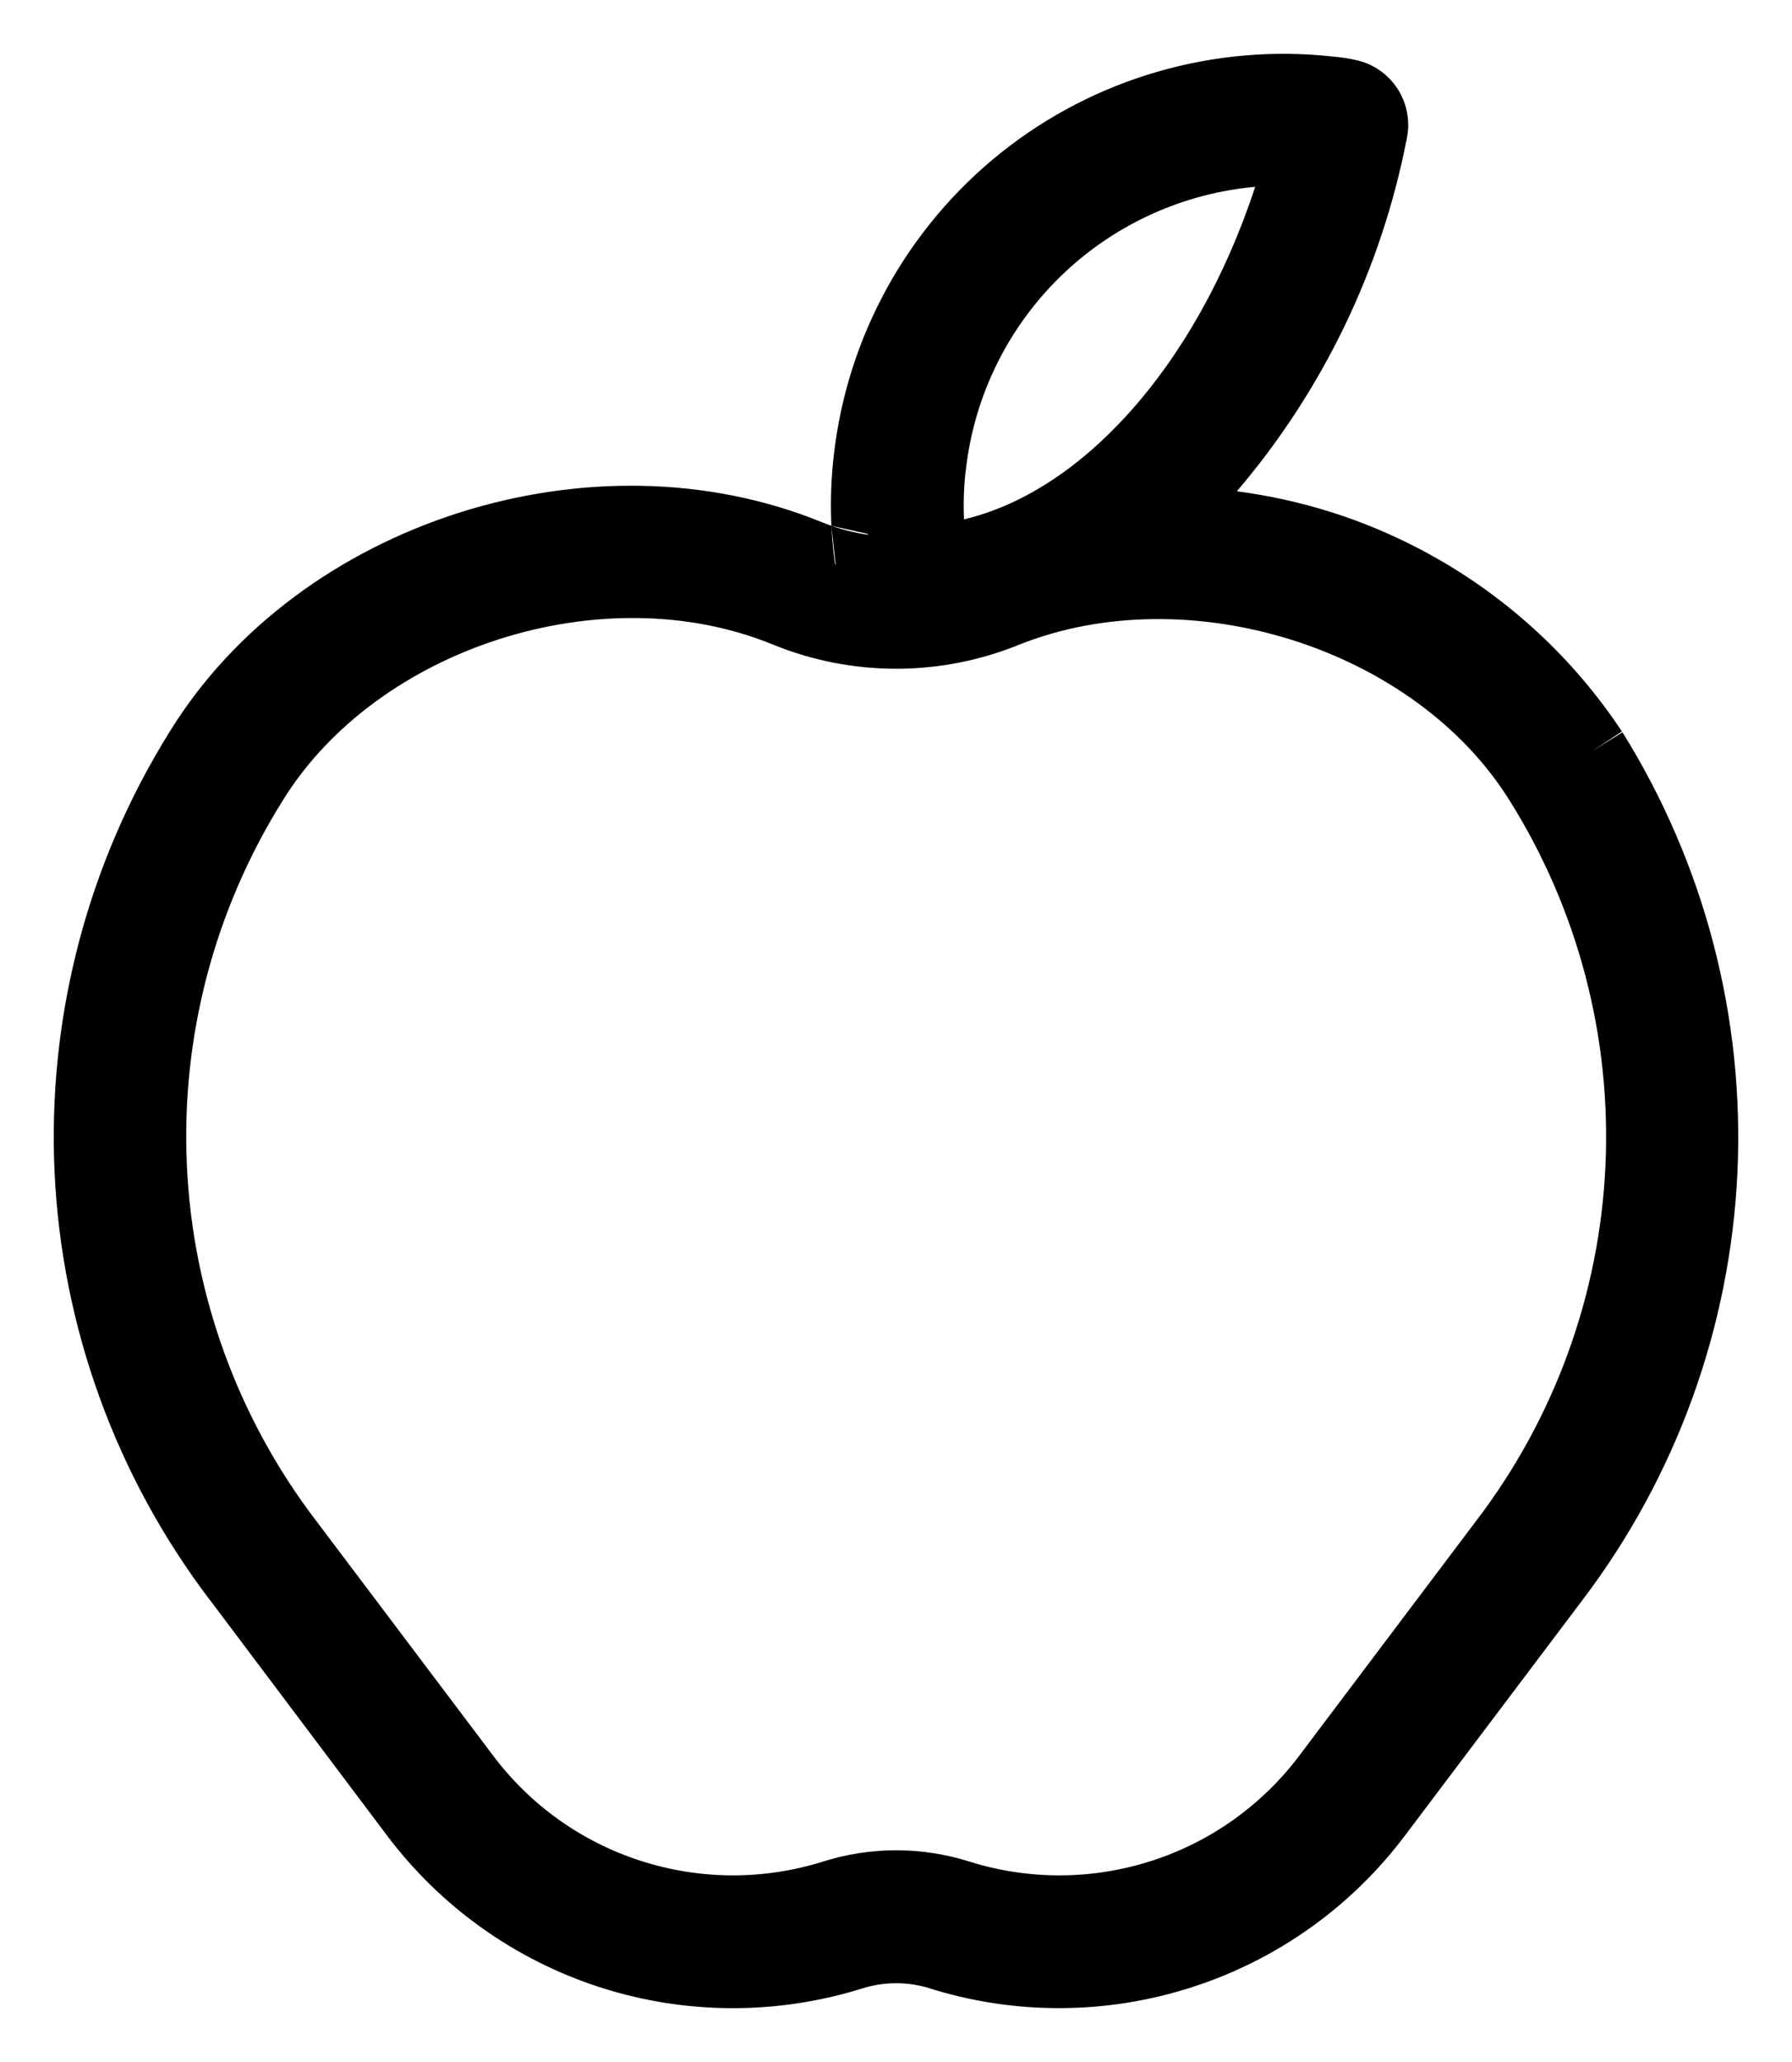 <svg width="20" height="23" viewBox="0 0 20 23" fill="none" xmlns="http://www.w3.org/2000/svg">
<path d="M17.768 8.38C17.24 7.582 16.519 6.93 15.672 6.485C14.825 6.039 13.88 5.814 12.922 5.829C14.152 4.658 14.985 3.134 15.308 1.468C15.327 1.381 15.312 1.29 15.266 1.215C15.219 1.139 15.145 1.085 15.059 1.063C14.987 1.046 14.914 1.035 14.841 1.029C13.615 0.892 12.385 1.247 11.421 2.017C10.457 2.786 9.839 3.907 9.702 5.131C9.655 5.545 9.667 5.964 9.736 6.374C9.493 6.349 9.254 6.289 9.027 6.197C6.642 5.22 3.575 6.197 2.236 8.369C1.36 9.771 0.932 11.406 1.009 13.056C1.086 14.707 1.663 16.295 2.665 17.61L4.638 20.232C5.188 20.963 5.951 21.506 6.822 21.787C7.694 22.067 8.631 22.071 9.504 21.798C9.828 21.696 10.176 21.696 10.499 21.798C11.373 22.07 12.309 22.066 13.18 21.786C14.05 21.505 14.813 20.962 15.362 20.232L17.339 17.61C18.338 16.296 18.915 14.71 18.991 13.062C19.068 11.413 18.642 9.78 17.768 8.38ZM10.38 5.213C10.483 4.264 10.924 3.384 11.623 2.734C12.322 2.084 13.232 1.707 14.187 1.672C14.309 1.672 14.429 1.672 14.548 1.672C13.866 4.267 12.183 6.119 10.404 6.252C10.348 5.905 10.34 5.552 10.38 5.203V5.213ZM16.797 17.201L14.82 19.823C14.355 20.442 13.71 20.901 12.973 21.138C12.236 21.375 11.443 21.379 10.704 21.147C10.247 21.002 9.757 21.002 9.3 21.147C8.561 21.379 7.768 21.375 7.031 21.138C6.294 20.901 5.648 20.442 5.183 19.823L3.207 17.201C2.287 15.995 1.756 14.537 1.686 13.022C1.616 11.507 2.01 10.006 2.815 8.72C3.973 6.844 6.7 5.972 8.772 6.817C9.56 7.14 10.444 7.14 11.232 6.817C13.304 5.996 16.03 6.854 17.189 8.72C17.994 10.006 18.388 11.507 18.318 13.022C18.248 14.537 17.717 15.995 16.797 17.201Z" fill="black"/>
<path fill-rule="evenodd" clip-rule="evenodd" d="M14.88 0.631C14.97 0.639 15.06 0.653 15.148 0.673L15.157 0.675C15.344 0.722 15.506 0.841 15.607 1.005C15.707 1.168 15.74 1.363 15.7 1.549C15.417 3.005 14.761 4.359 13.804 5.48C14.52 5.573 15.216 5.792 15.858 6.131C16.765 6.608 17.536 7.305 18.102 8.159L17.768 8.38L18.108 8.168C19.024 9.638 19.471 11.351 19.391 13.08C19.31 14.809 18.706 16.473 17.658 17.852L15.682 20.472C15.083 21.269 14.252 21.861 13.302 22.166C12.353 22.472 11.332 22.477 10.38 22.18L10.379 22.179C10.134 22.102 9.87 22.102 9.625 22.179C8.672 22.477 7.65 22.473 6.7 22.168C5.75 21.862 4.918 21.27 4.318 20.472M4.318 20.472L2.347 17.852L2.346 17.852C1.296 16.472 0.69 14.806 0.609 13.075C0.529 11.344 0.977 9.629 1.896 8.158C3.34 5.817 6.616 4.777 9.178 5.827C9.212 5.84 9.245 5.853 9.279 5.865C9.289 6.058 9.309 6.25 9.342 6.441L9.279 5.865L9.778 5.976C9.608 5.959 9.44 5.921 9.279 5.865C9.267 5.605 9.275 5.345 9.305 5.086C9.453 3.756 10.125 2.54 11.171 1.704C12.217 0.87 13.551 0.484 14.88 0.631M11.96 6.194L12.052 6.106C11.992 6.143 11.931 6.178 11.87 6.211C11.9 6.205 11.93 6.199 11.96 6.194ZM10.777 5.256C10.757 5.434 10.751 5.614 10.759 5.793C11.392 5.643 12.024 5.242 12.591 4.616C13.175 3.972 13.673 3.105 14.009 2.084C13.221 2.155 12.477 2.486 11.895 3.027C11.267 3.612 10.87 4.403 10.778 5.256L10.777 5.256ZM8.62 7.187C6.725 6.415 4.209 7.224 3.155 8.93L3.154 8.932C2.392 10.149 2.019 11.569 2.086 13.003C2.152 14.437 2.654 15.817 3.525 16.959L3.526 16.96L5.503 19.582C5.918 20.135 6.495 20.546 7.154 20.757C7.812 20.969 8.52 20.972 9.18 20.766C9.715 20.596 10.289 20.596 10.824 20.766C11.484 20.972 12.192 20.969 12.85 20.757C13.509 20.546 14.085 20.135 14.501 19.583L16.478 16.96L16.479 16.959C17.35 15.817 17.852 14.437 17.918 13.003C17.984 11.569 17.612 10.149 16.85 8.932L16.849 8.931C16.329 8.093 15.443 7.464 14.432 7.142C13.421 6.821 12.319 6.817 11.382 7.188C10.497 7.55 9.505 7.55 8.62 7.187Z" fill="black"/>
</svg>
